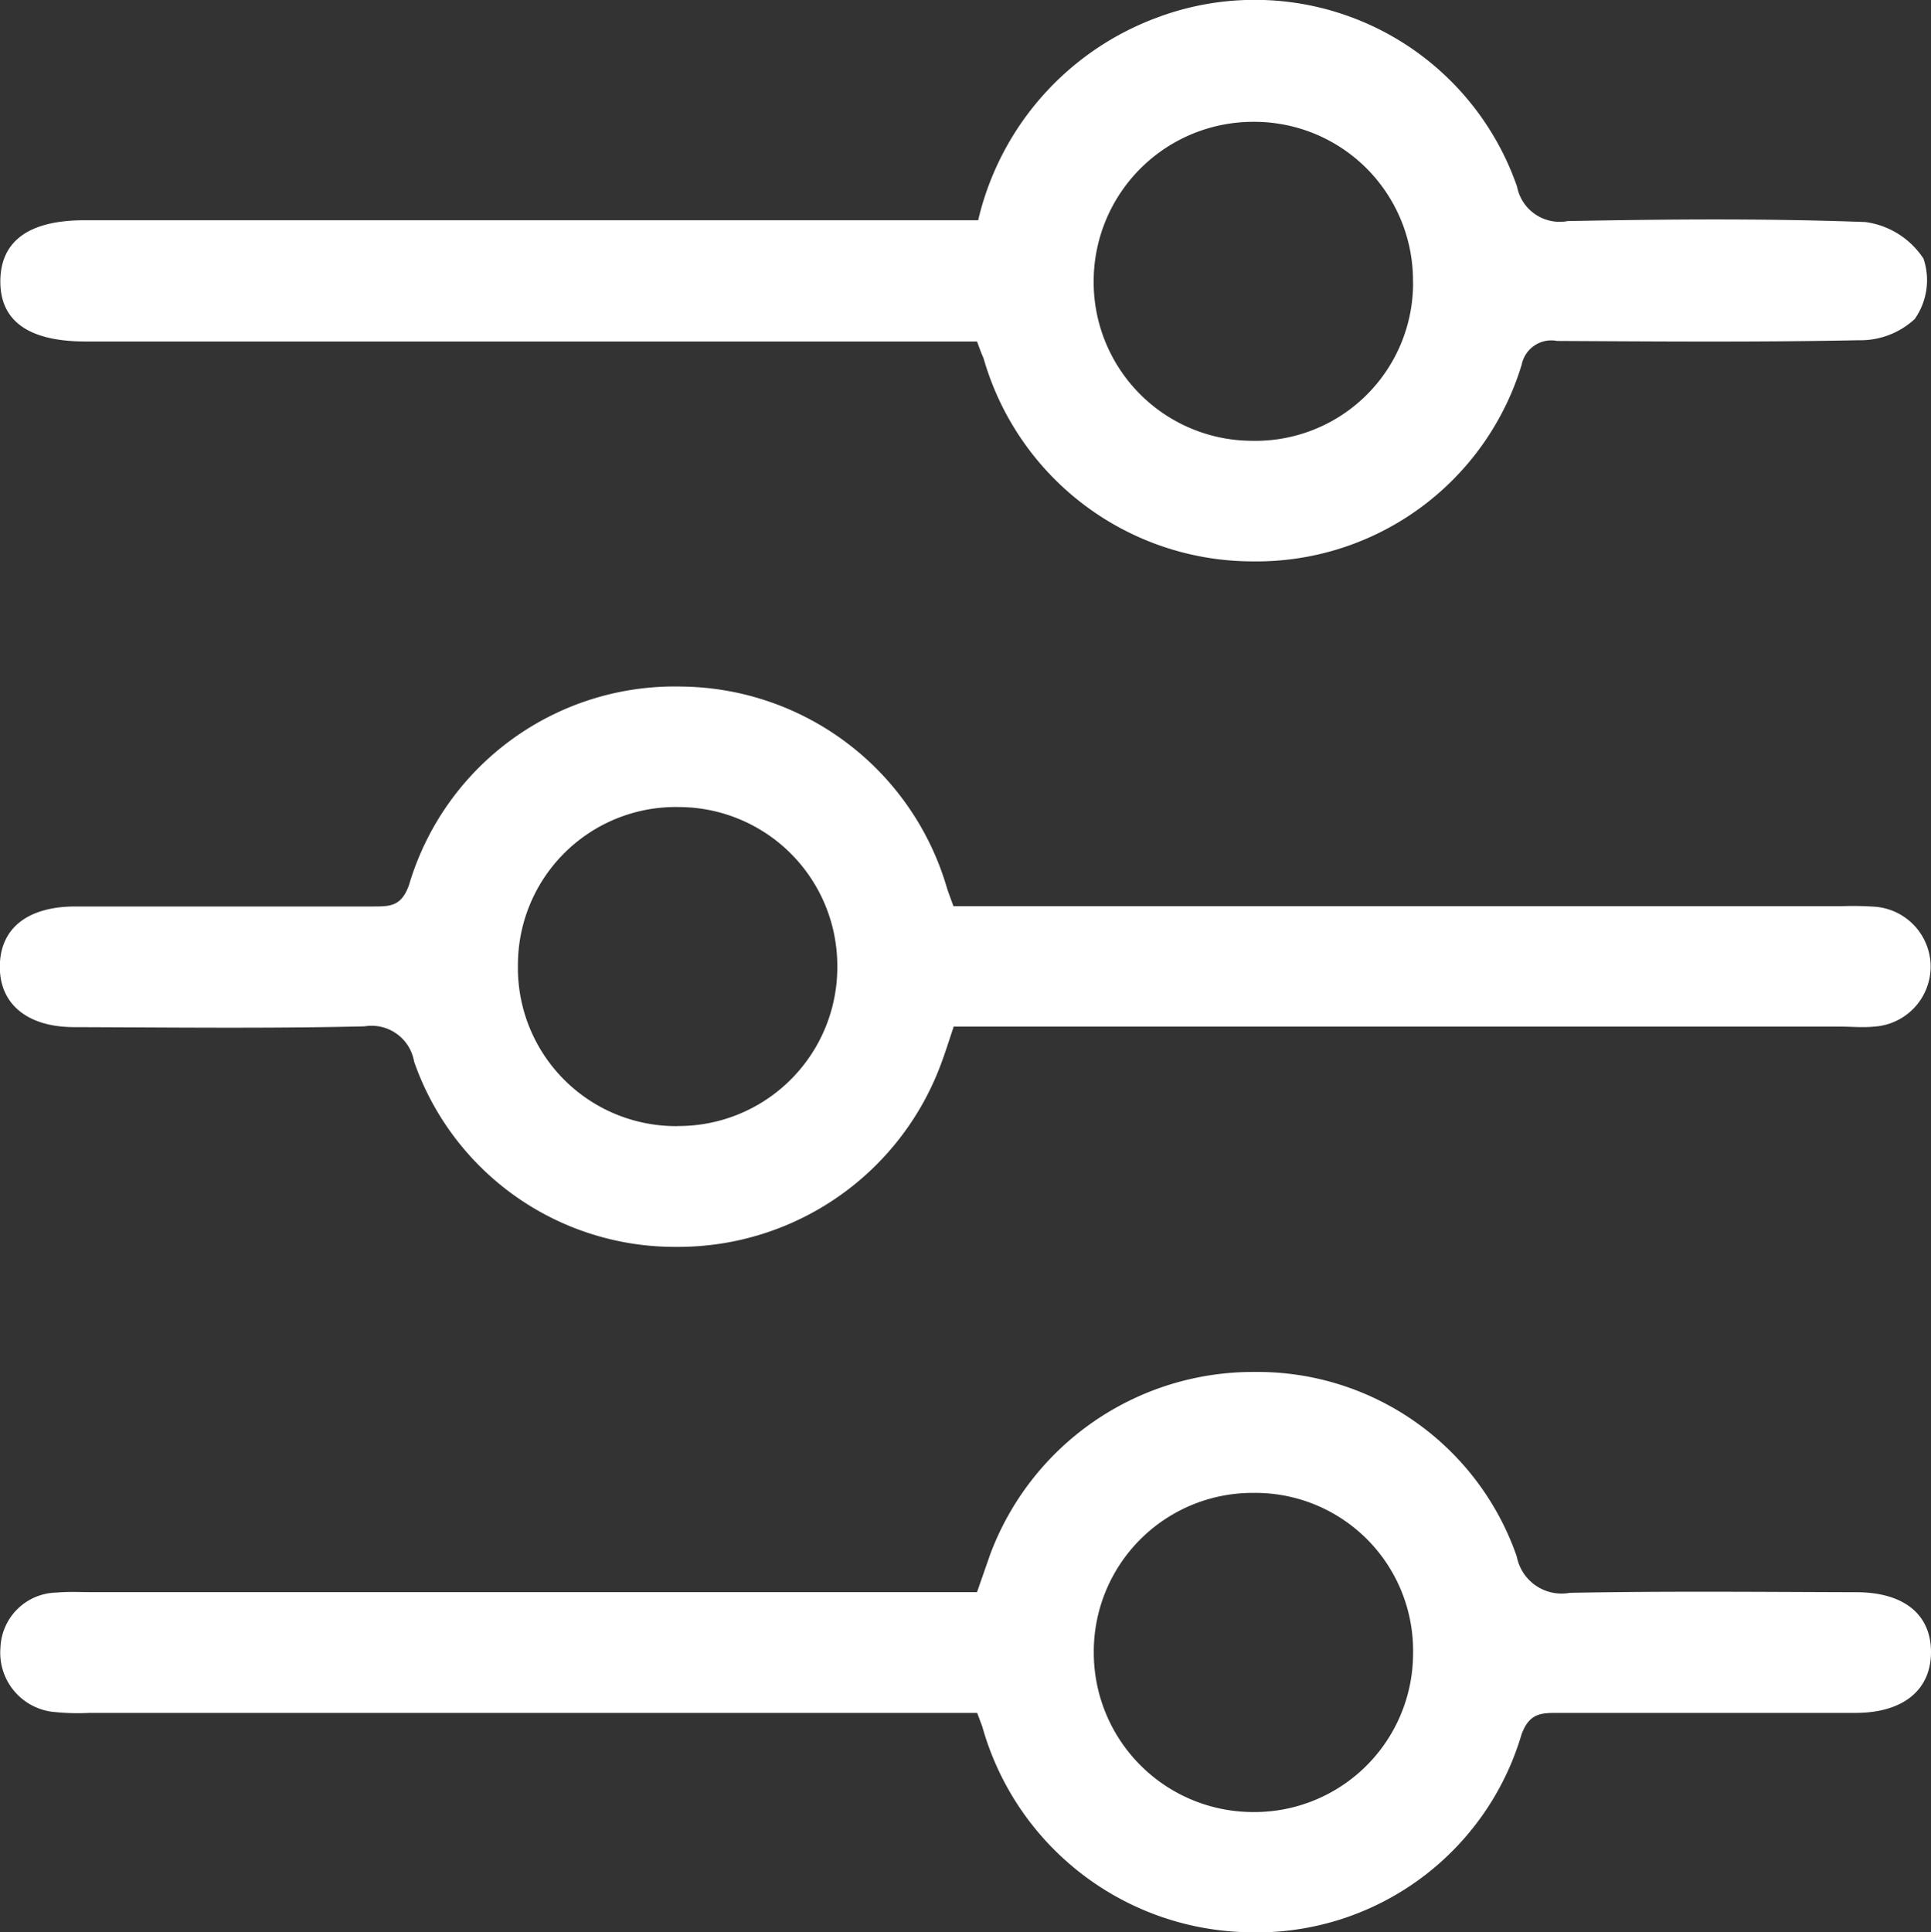 <svg xmlns="http://www.w3.org/2000/svg" width="21.893" height="21.904" viewBox="0 0 21.893 21.904">
  <rect x="0" y="0" width="21.893" height="21.904" fill="#333333" stroke="none"/>
  <g id="Group_10344" data-name="Group 10344" transform="translate(517.968 160.598)">
    <path id="Path_17302" data-name="Path 17302" d="M-506.891-156.727H-517c-.649,0-.974-.236-.964-.7.01-.444.331-.674.95-.674h10.136a3.234,3.234,0,0,1,2.016-2.293,3.148,3.148,0,0,1,4.094,1.912.492.492,0,0,0,.574.39c1.125-.021,2.251-.031,3.375.011a.938.938,0,0,1,.659.415.764.764,0,0,1-.1.685.908.908,0,0,1-.637.24c-1.139.023-2.279.014-3.418.008a.342.342,0,0,0-.4.267,3.141,3.141,0,0,1-3.052,2.232,3.175,3.175,0,0,1-3.049-2.3C-506.839-156.587-506.859-156.64-506.891-156.727Zm4.943-.669a1.8,1.8,0,0,0-1.807-1.821,1.809,1.809,0,0,0-1.813,1.777,1.8,1.8,0,0,0,1.79,1.839A1.788,1.788,0,0,0-501.947-157.4Z" transform="translate(0 0)" fill="#fff"/>
    <path id="Path_17303" data-name="Path 17303" d="M-507.154-65.671c-.051.15-.092.284-.141.414a3.177,3.177,0,0,1-3,2.077,3.129,3.129,0,0,1-2.975-2.1.489.489,0,0,0-.562-.4c-1.1.026-2.194.012-3.291.009-.534,0-.848-.263-.844-.691s.312-.676.856-.677q1.688,0,3.377,0c.192,0,.322,0,.408-.249a3.141,3.141,0,0,1,3.086-2.244,3.169,3.169,0,0,1,3.013,2.29c.018.054.038.107.072.2h10.064a3.624,3.624,0,0,1,.384.006.683.683,0,0,1,.631.685.683.683,0,0,1-.642.674c-.127.013-.256,0-.384,0h-10.055Zm-3.131,1.121a1.8,1.8,0,0,0,1.813-1.816,1.8,1.8,0,0,0-1.79-1.8,1.79,1.79,0,0,0-1.831,1.794A1.793,1.793,0,0,0-510.285-64.549Z" transform="translate(-0.003 -83.283)" fill="#fff"/>
    <path id="Path_17304" data-name="Path 17304" d="M-506.886,23.876c.053-.152.1-.285.145-.416a3.181,3.181,0,0,1,3-2.08,3.111,3.111,0,0,1,2.975,2.093.517.517,0,0,0,.6.411c1.082-.021,2.165-.01,3.248-.007.542,0,.85.253.848.682s-.318.685-.853.686q-1.688,0-3.376,0c-.188,0-.324,0-.413.243a3.131,3.131,0,0,1-3.126,2.243,3.191,3.191,0,0,1-2.987-2.327c-.014-.04-.03-.08-.059-.159h-10.064a2.642,2.642,0,0,1-.426-.013.675.675,0,0,1-.584-.725.649.649,0,0,1,.639-.626c.127-.012.256-.005.384-.005h10.049Zm3.135-1.125a1.8,1.8,0,0,0-1.811,1.818,1.808,1.808,0,0,0,1.792,1.8,1.8,1.8,0,0,0,1.828-1.8A1.789,1.789,0,0,0-503.751,22.751Z" transform="translate(-0.005 -166.425)" fill="#fff"/>
  </g>
</svg>
